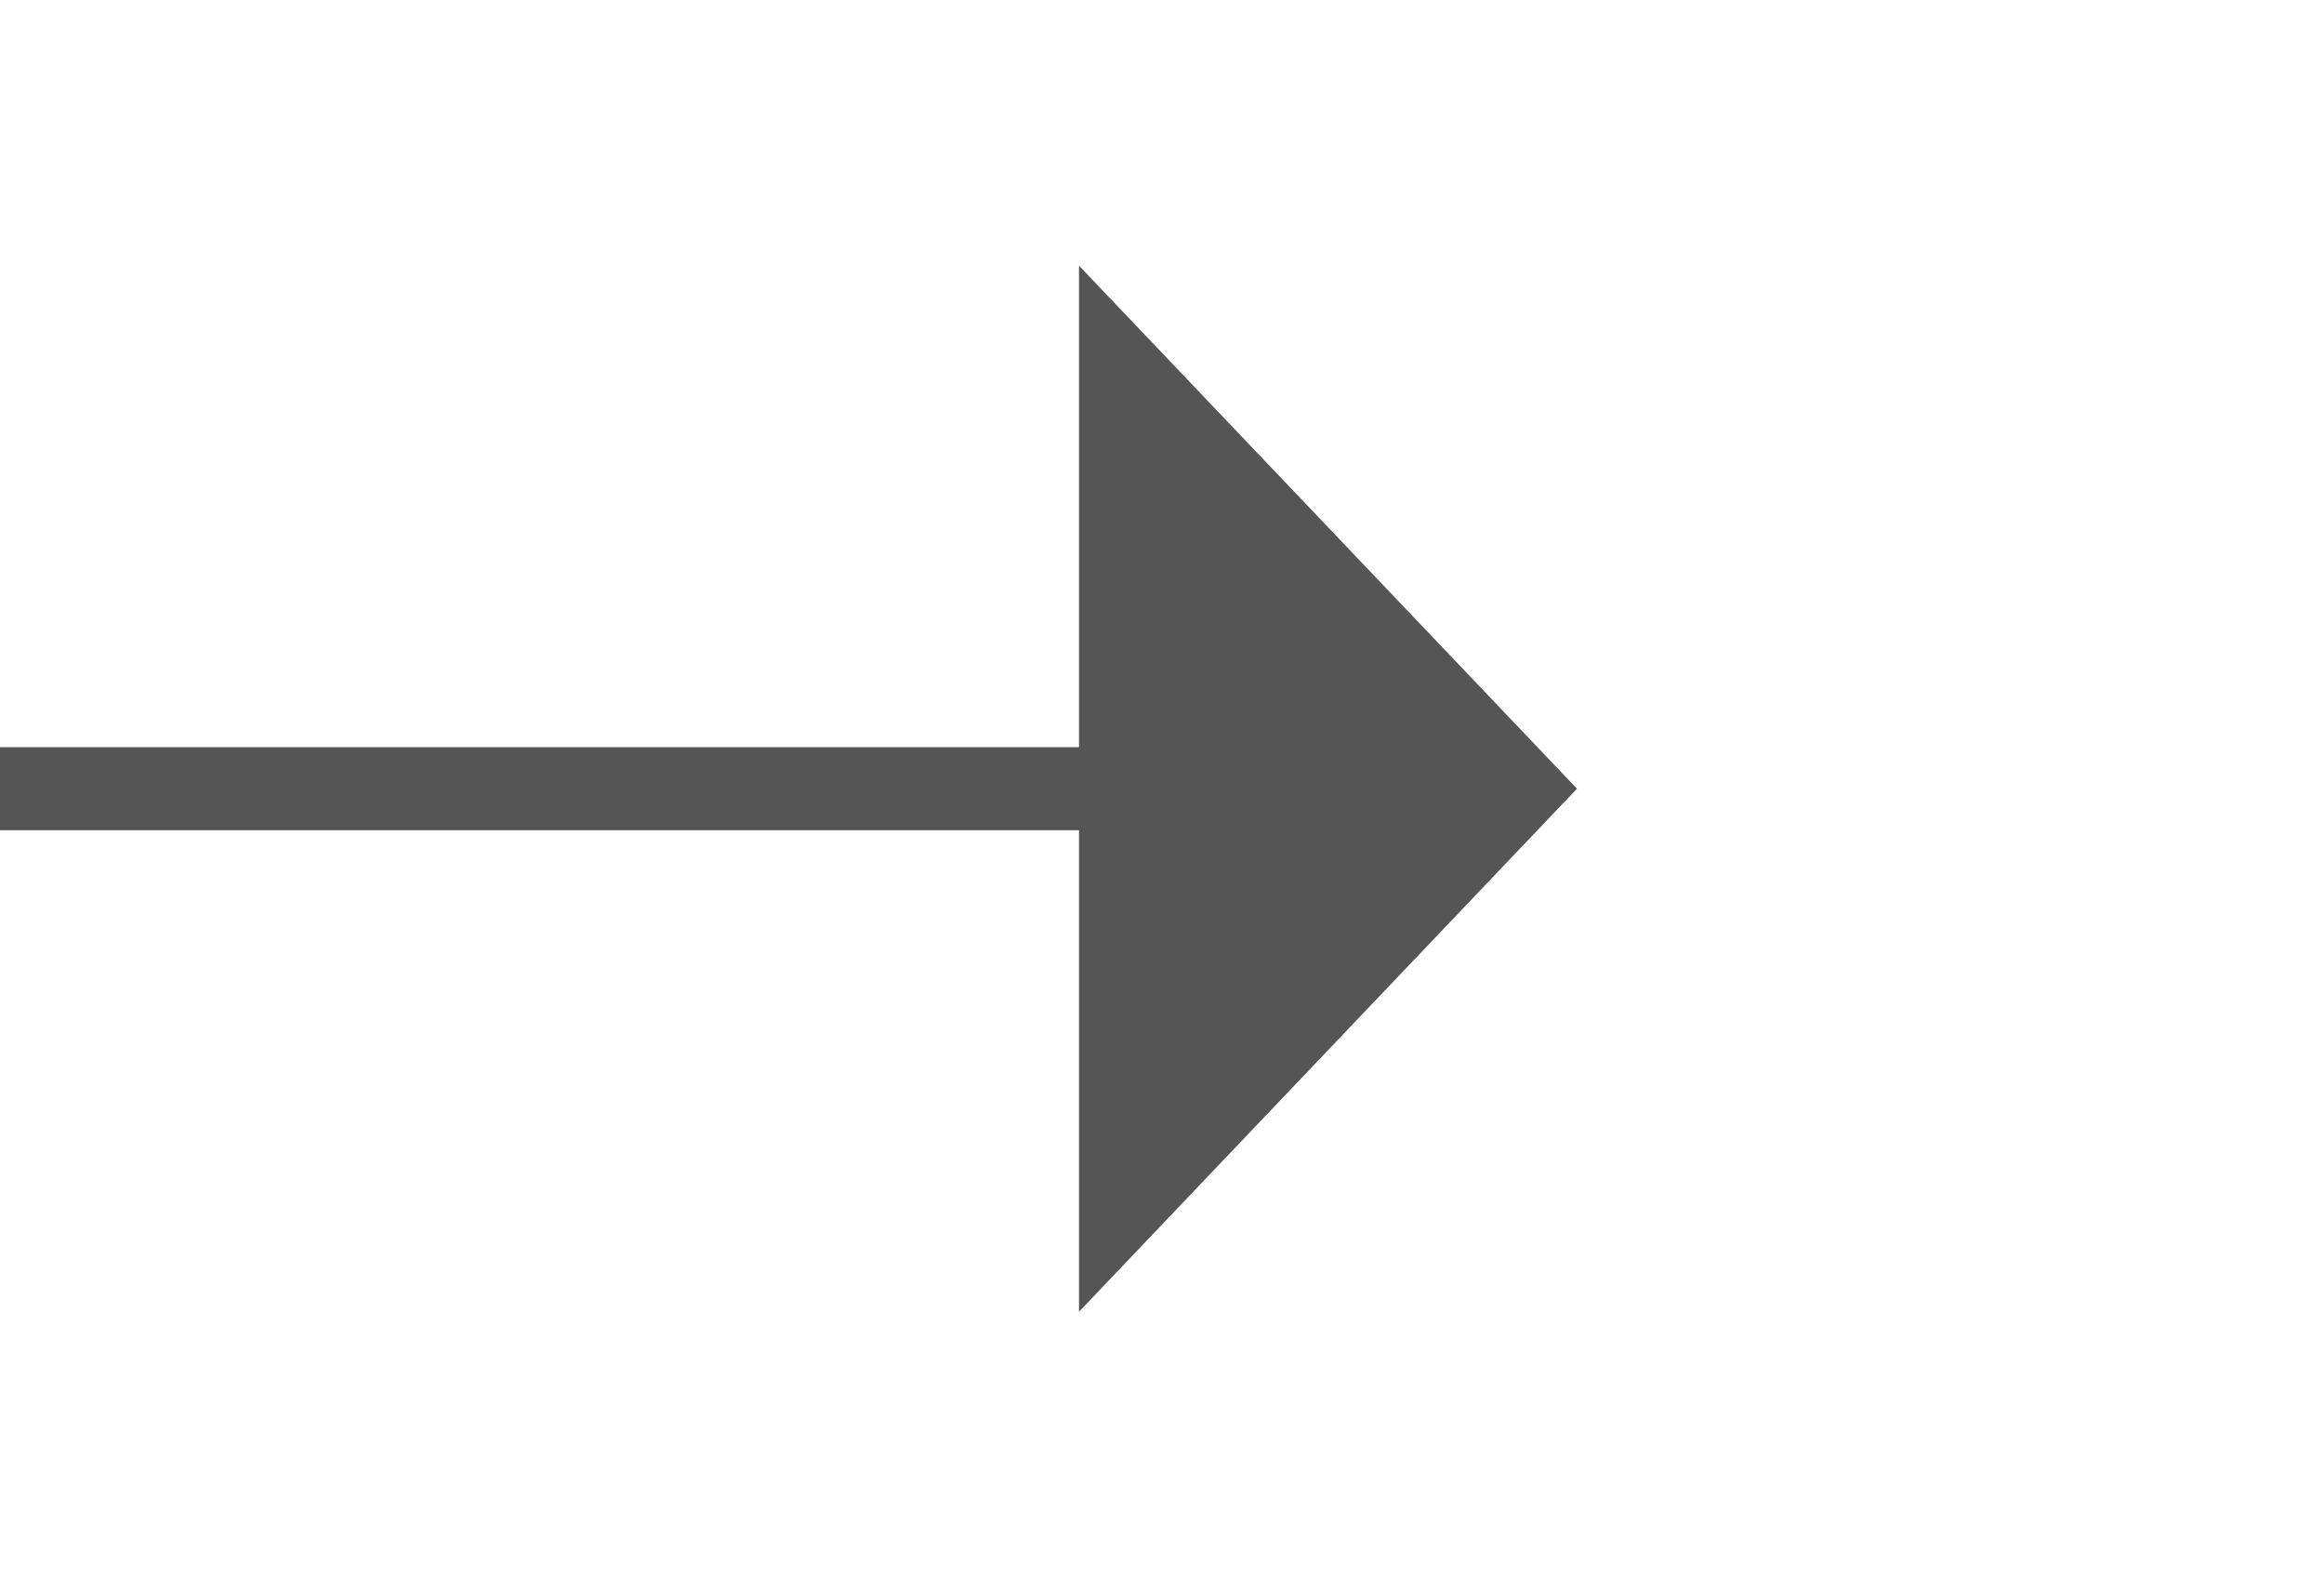 ﻿<?xml version="1.0" encoding="utf-8"?>
<svg version="1.1" xmlns:xlink="http://www.w3.org/1999/xlink" width="28px" height="19px" xmlns="http://www.w3.org/2000/svg">
  <g transform="matrix(1 0 0 1 -1469 -273 )">
    <path d="M 1482 288.8  L 1488 282.5  L 1482 276.2  L 1482 288.8  Z " fill-rule="nonzero" fill="#555555" stroke="none" />
    <path d="M 1469 282.5  L 1483 282.5  " stroke-width="1" stroke="#555555" fill="none" />
  </g>
</svg>